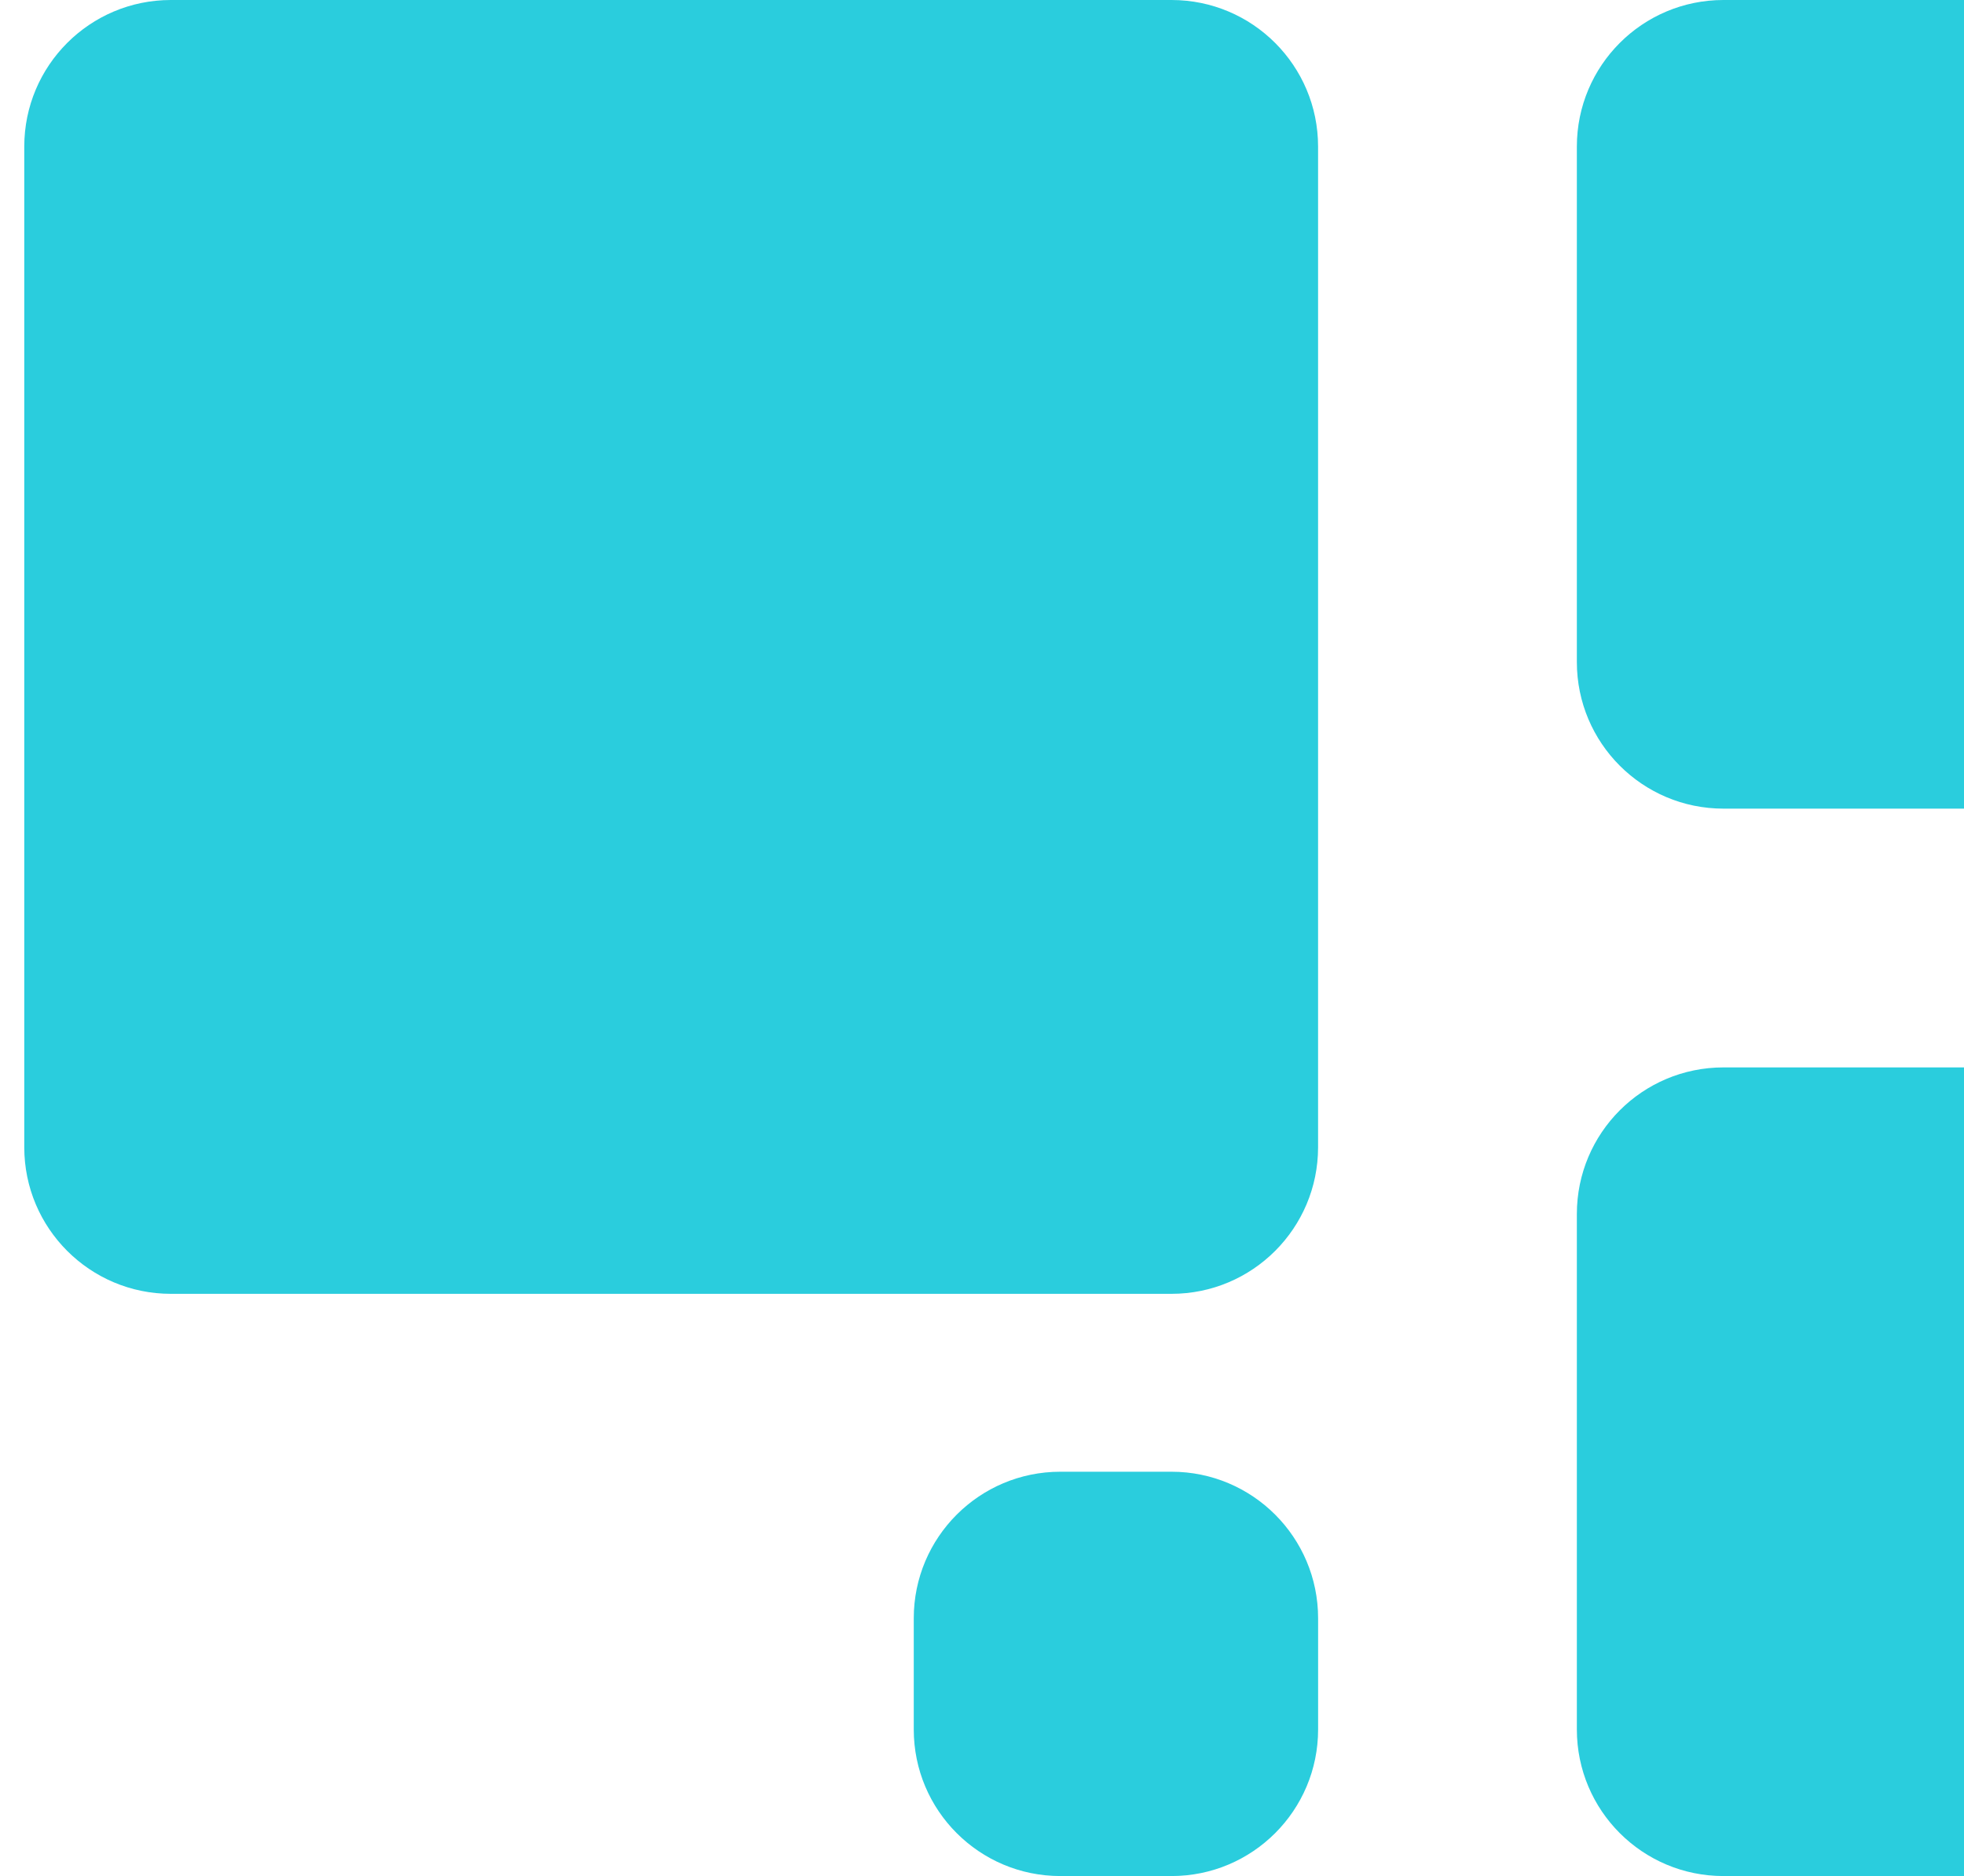 <?xml version="1.0" encoding="utf-8"?>
<!-- Generator: Adobe Illustrator 16.0.0, SVG Export Plug-In . SVG Version: 6.00 Build 0)  -->
<!DOCTYPE svg PUBLIC "-//W3C//DTD SVG 1.1//EN" "http://www.w3.org/Graphics/SVG/1.1/DTD/svg11.dtd">
<svg version="1.1" id="Layer_1" xmlns="http://www.w3.org/2000/svg" xmlns:xlink="http://www.w3.org/1999/xlink" x="0px" y="0px"
	 width="67px" height="64px" viewBox="0 0 67 64" enable-background="new 0 0 67 64" xml:space="preserve">
<path fill="#2ACDDD" d="M58.793,0h17.586c2.762,0,5,2.239,5,5v17.586c0,2.761-2.238,5-5,5H58.793c-2.762,0-5-2.239-5-5V5
	C53.793,2.239,56.031,0,58.793,0z"/>
<path fill="#2ACDDD" d="M58.793,36.414h17.586c2.762,0,5,2.238,5,5V59c0,2.762-2.238,5-5,5H58.793c-2.762,0-5-2.238-5-5V41.414
	C53.793,38.652,56.031,36.414,58.793,36.414z"/>
<path fill="#2ACDDD" d="M5.828,0h34.137c2.762,0,5,2.239,5,5v34.138c0,2.762-2.238,5-5,5H5.828c-2.761,0-5-2.238-5-5V5
	C0.828,2.239,3.066,0,5.828,0z"/>
<path fill="#2ACDDD" d="M36.172,50.207h3.794c2.761,0,5,2.238,5,5V59c0,2.762-2.239,5-5,5h-3.794c-2.761,0-5-2.238-5-5v-3.793
	C31.172,52.445,33.411,50.207,36.172,50.207z"/>
</svg>
